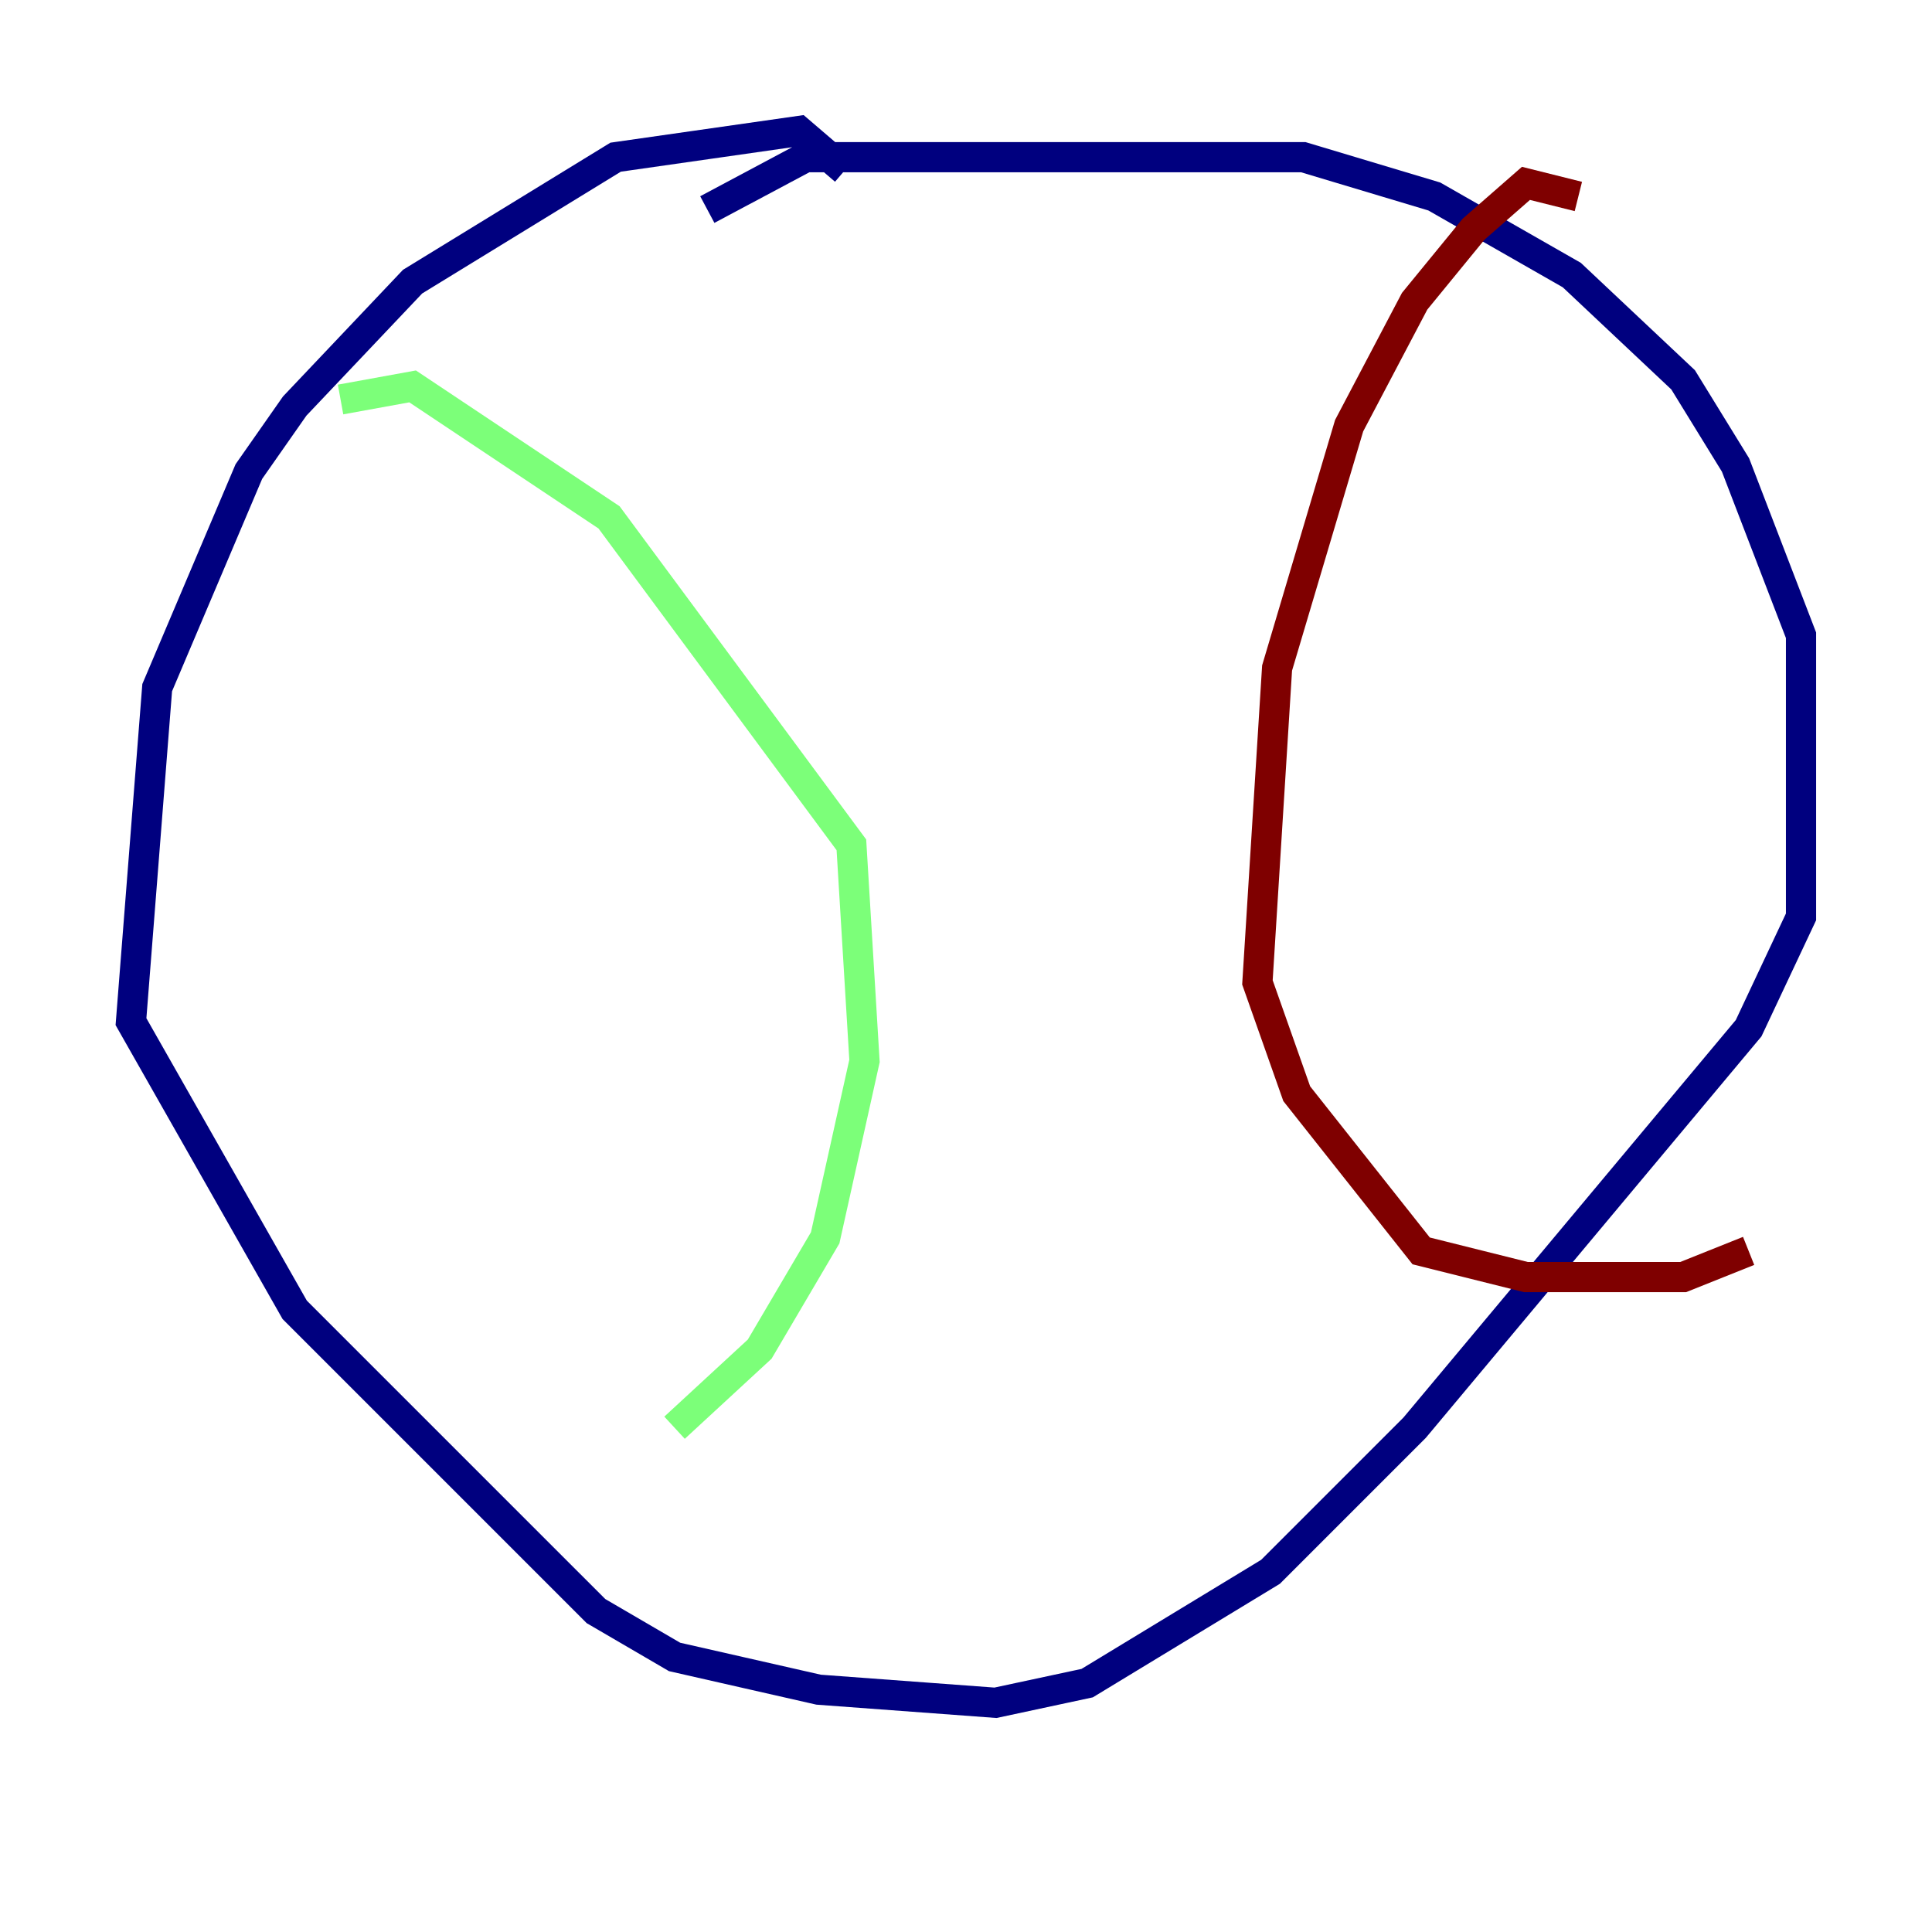 <?xml version="1.0" encoding="utf-8" ?>
<svg baseProfile="tiny" height="128" version="1.2" viewBox="0,0,128,128" width="128" xmlns="http://www.w3.org/2000/svg" xmlns:ev="http://www.w3.org/2001/xml-events" xmlns:xlink="http://www.w3.org/1999/xlink"><defs /><polyline fill="none" points="55.973,11.281 52.936,8.678 40.786,10.414 27.336,18.658 19.525,26.902 16.488,31.241 10.414,45.559 8.678,67.688 19.525,86.78 39.485,106.739 44.691,109.776 54.237,111.946 65.953,112.814 72.027,111.512 84.176,104.136 93.722,94.59 115.851,68.122 119.322,60.746 119.322,42.088 114.983,30.807 111.512,25.166 104.136,18.224 95.024,13.017 86.346,10.414 53.37,10.414 46.861,13.885" stroke="#00007f" stroke-width="2" /><polyline fill="none" points="22.563,26.468 27.336,25.6 40.352,34.278 56.407,55.973 57.275,70.291 54.671,82.007 50.332,89.383 44.691,94.59" stroke="#7cff79" stroke-width="2" /><polyline fill="none" points="104.57,13.017 101.098,12.149 97.627,15.186 93.722,19.959 89.383,28.203 84.61,44.258 83.308,65.085 85.912,72.461 94.156,82.875 101.098,84.61 111.512,84.61 115.851,82.875" stroke="#7f0000" stroke-width="2" /></svg>